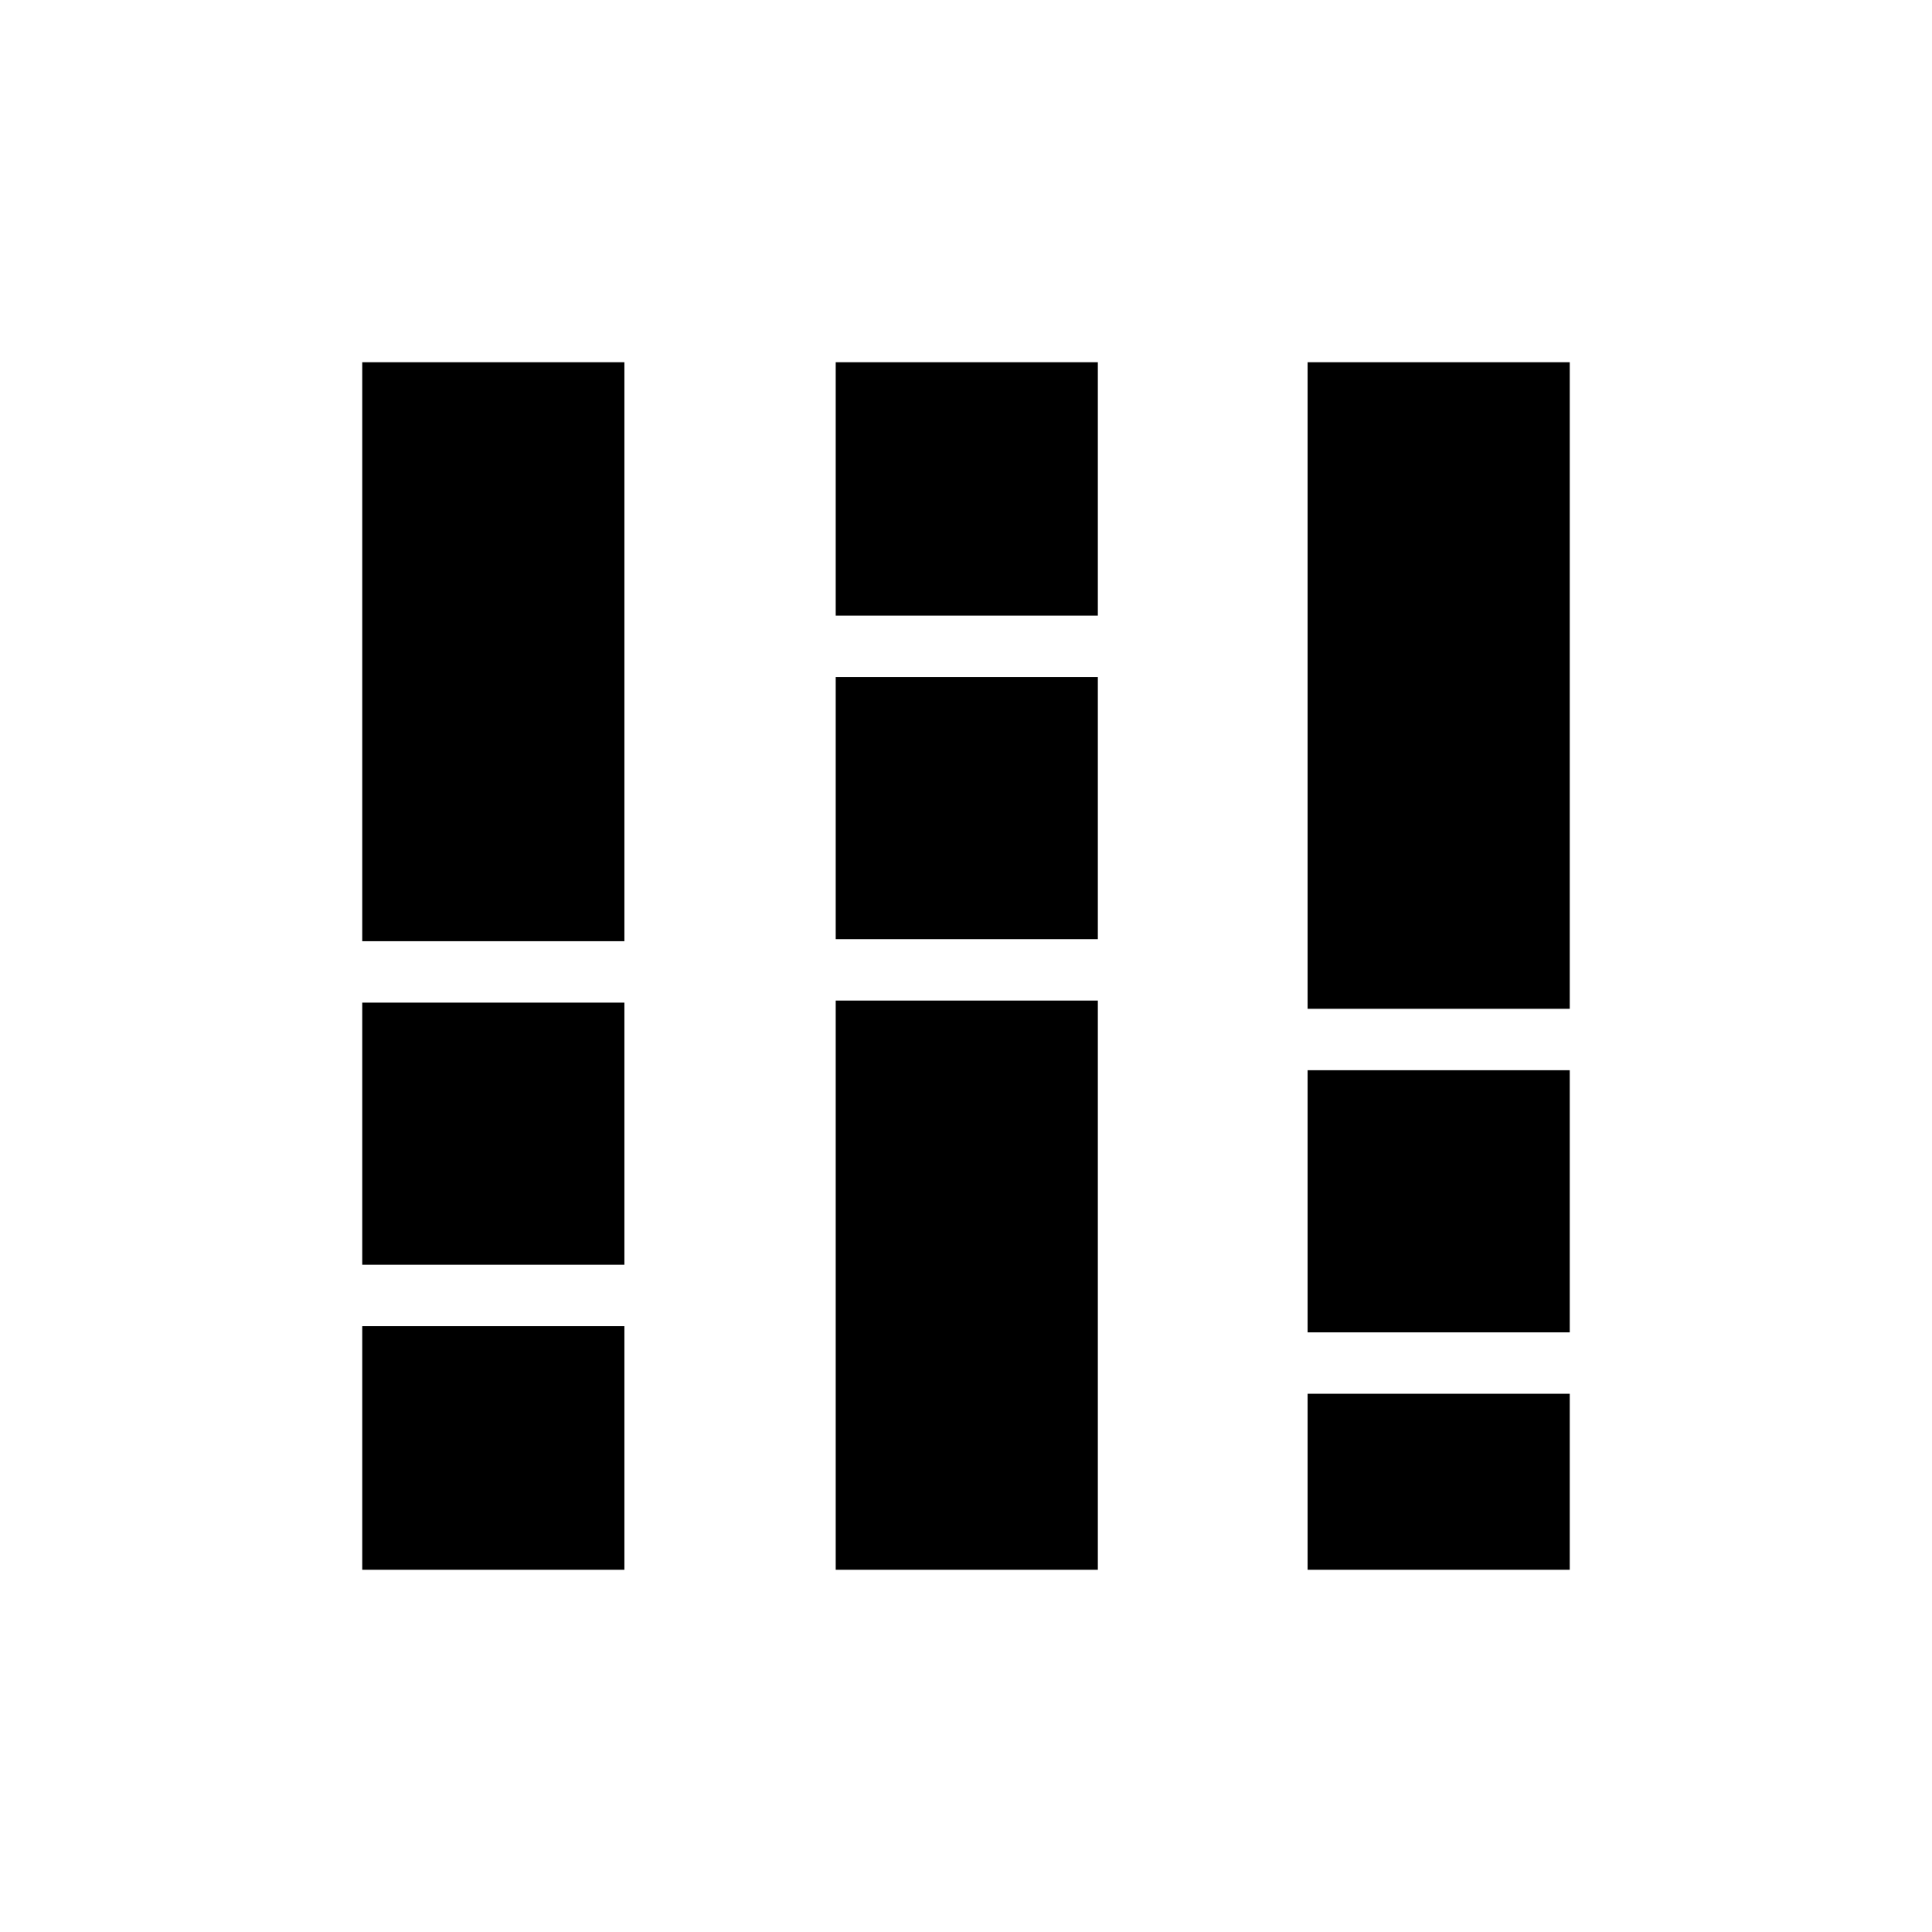 <svg xmlns="http://www.w3.org/2000/svg" height="40" viewBox="0 -960 960 960" width="40"><path d="M180-180v-121.03h130.26V-180H180Zm0-151.54v-130.25h130.26v130.25H180Zm0-160.77V-780h130.26v287.69H180ZM415.26-180v-282.82h130.25V-180H415.26Zm0-313.33v-130.26h130.25v130.26H415.26Zm0-160.77V-780h130.25v125.9H415.26ZM649.74-180v-87.44H780V-180H649.74Zm0-117.95V-428.2H780v130.25H649.74Zm0-160.77V-780H780v321.28H649.74Z"/></svg>